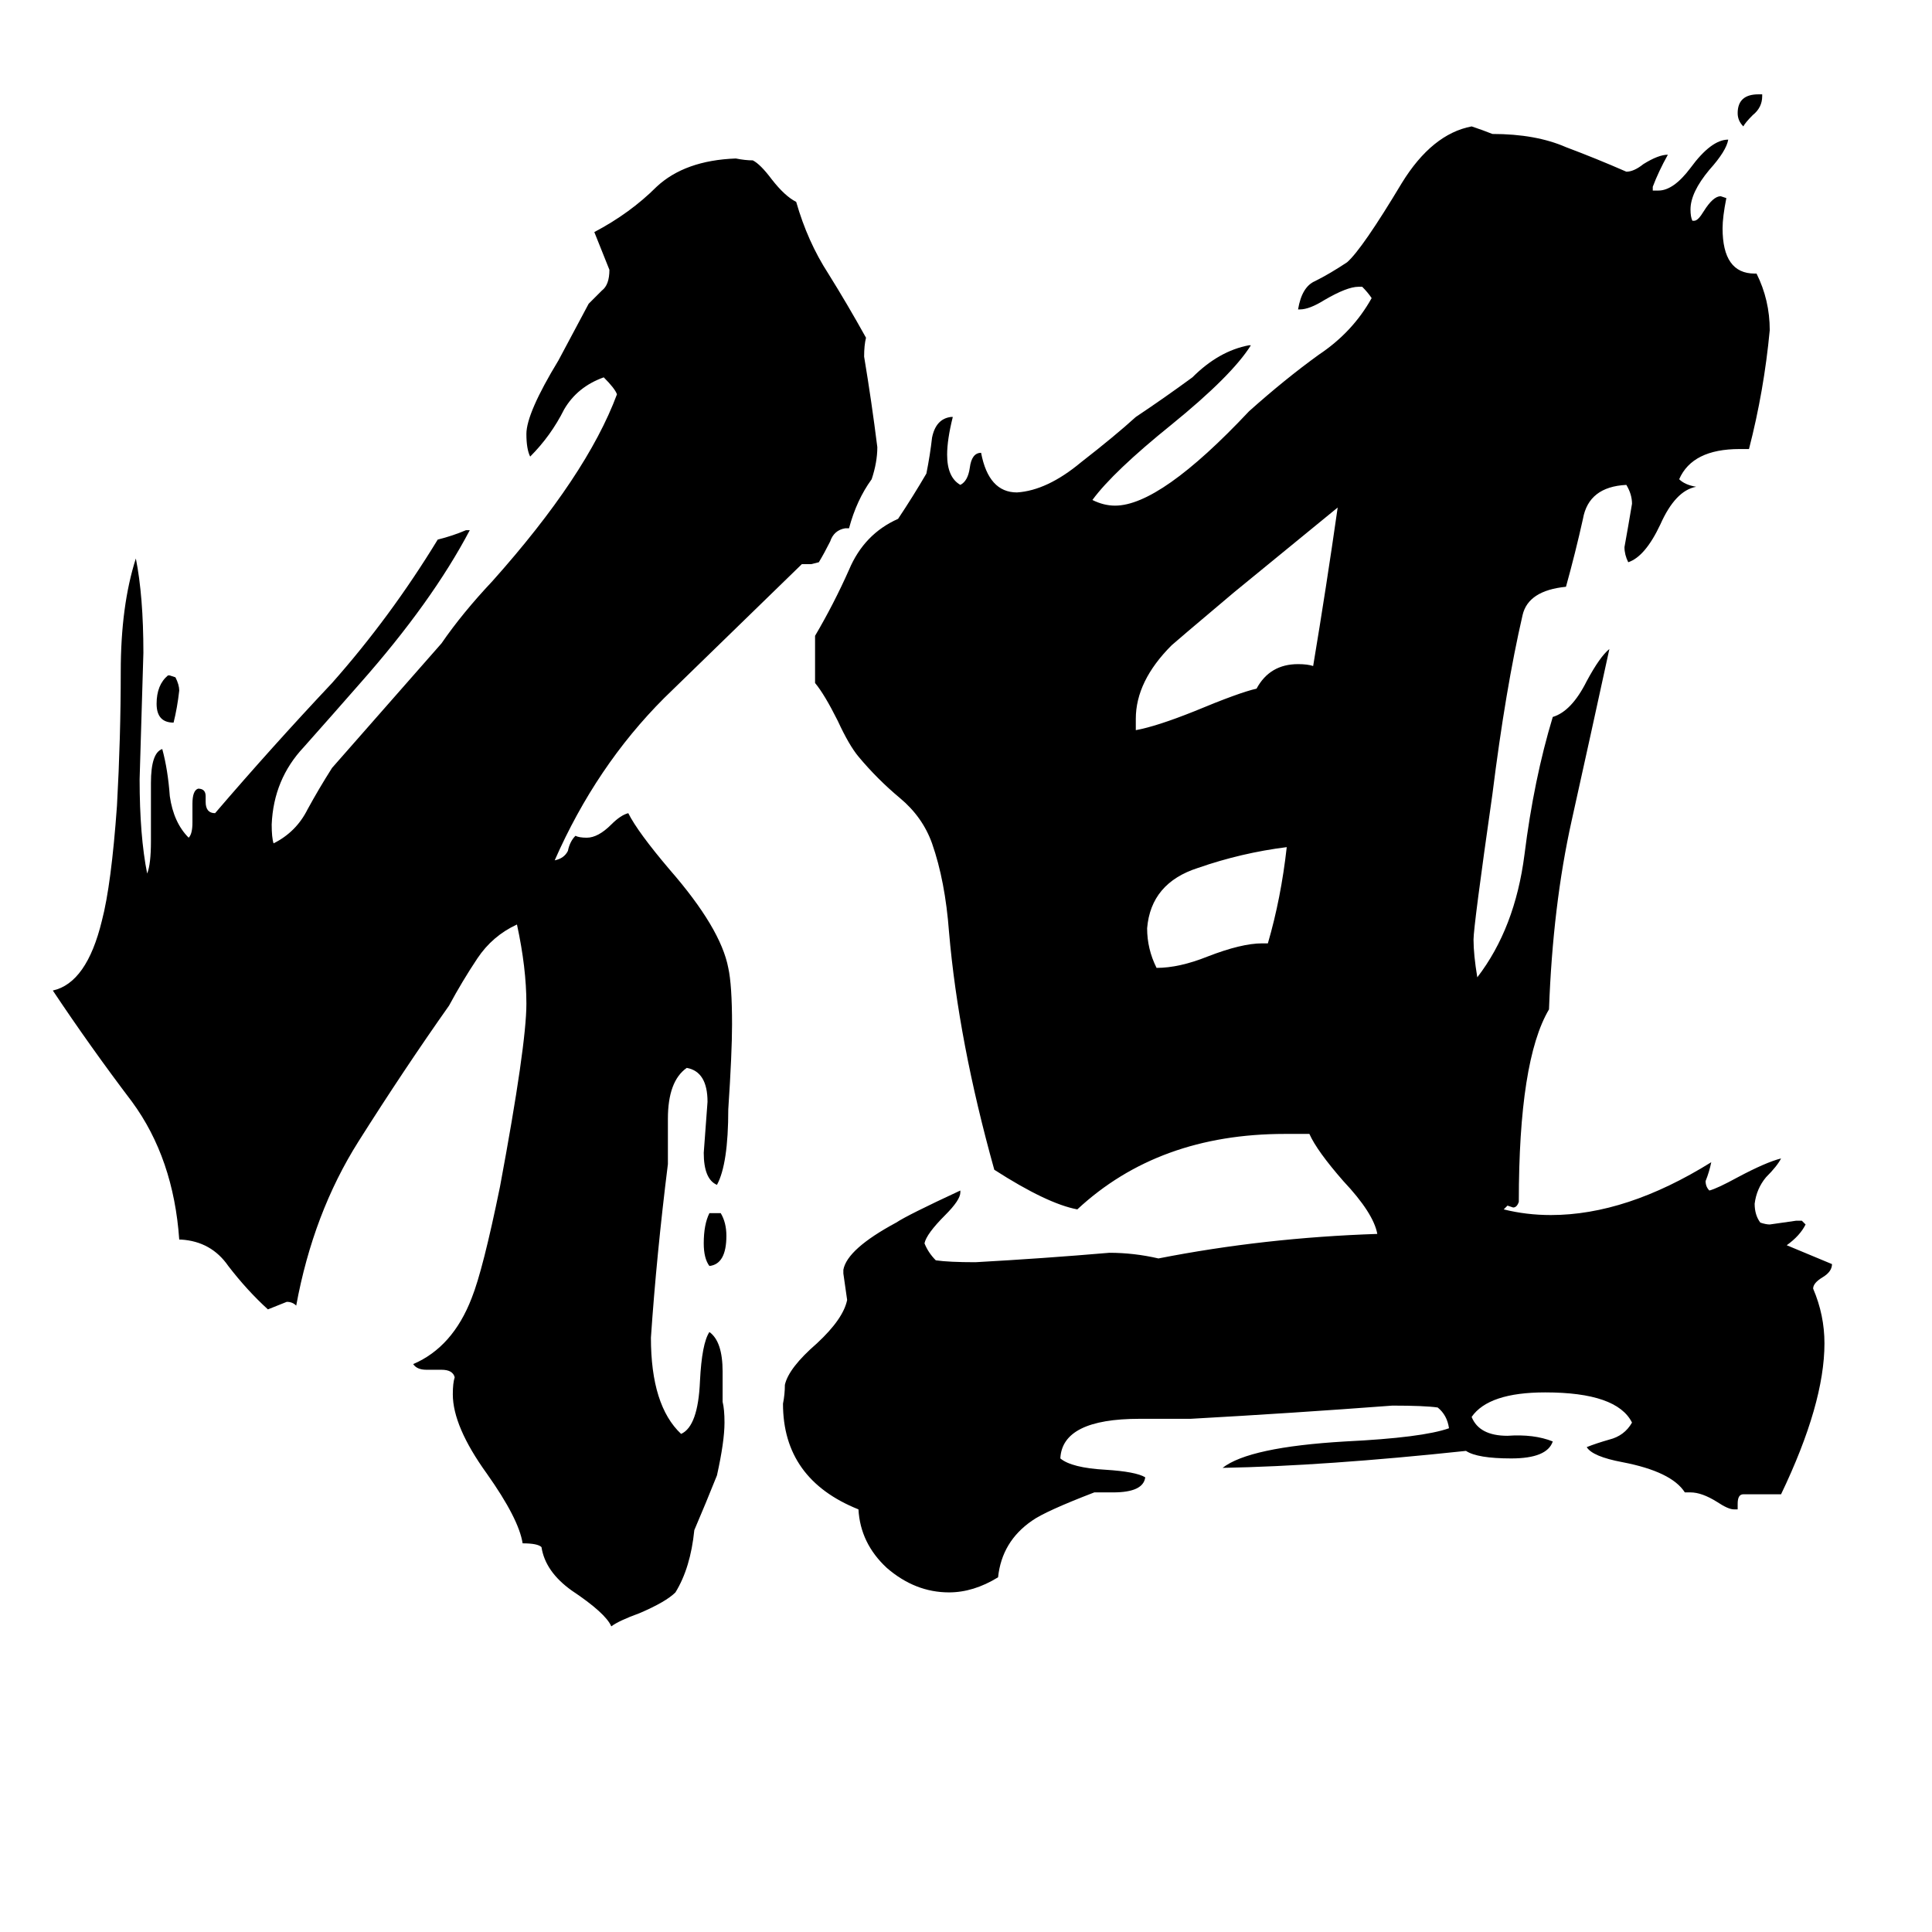 <svg xmlns="http://www.w3.org/2000/svg" viewBox="0 -800 1024 1024">
	<path fill="#000000" d="M934 -750V-749Q934 -743 929 -739Q925 -735 924 -733Q921 -736 921 -740Q921 -750 932 -750ZM89 -442H90L93 -441Q95 -437 95 -434Q94 -425 92 -417Q83 -417 83 -427Q83 -437 89 -442ZM376 -157H382Q385 -152 385 -145Q385 -130 376 -129Q373 -133 373 -141Q373 -151 376 -157ZM669 -300H672Q679 -324 682 -351Q658 -348 635 -340Q610 -332 608 -308Q608 -297 613 -287Q625 -287 640 -293Q658 -300 669 -300ZM602 -419V-413Q613 -415 633 -423Q657 -433 666 -435Q673 -448 688 -448Q693 -448 696 -447Q703 -489 709 -531L654 -486Q622 -459 621 -458Q602 -439 602 -419ZM383 -73V-57Q384 -53 384 -46Q384 -36 380 -18Q374 -3 368 11Q366 31 358 44Q353 49 339 55Q328 59 324 62Q321 55 303 43Q289 33 287 20Q285 18 277 18Q275 5 258 -19Q240 -44 240 -61Q240 -67 241 -70Q240 -74 234 -74H226Q221 -74 219 -77Q240 -86 250 -112Q256 -127 265 -171Q279 -246 279 -268Q279 -287 274 -310Q261 -304 253 -292Q245 -280 238 -267Q214 -233 190 -195Q166 -157 157 -108Q155 -110 152 -110Q147 -108 142 -106Q131 -116 121 -129Q112 -142 96 -143H95Q92 -186 70 -216Q48 -245 28 -275Q46 -279 54 -312Q59 -331 62 -373Q64 -409 64 -444Q64 -479 72 -504Q76 -484 76 -454Q75 -420 74 -387Q74 -357 78 -337Q80 -342 80 -354V-385Q80 -401 86 -403Q89 -392 90 -378Q92 -364 100 -356Q102 -358 102 -364V-374Q102 -381 105 -382Q109 -382 109 -378V-375Q109 -369 114 -369Q144 -404 176 -438Q207 -473 232 -514Q240 -516 247 -519H249Q229 -481 191 -438Q177 -422 161 -404Q145 -387 144 -363Q144 -356 145 -353Q157 -359 163 -371Q169 -382 176 -393Q205 -426 234 -459Q245 -475 261 -492Q311 -548 327 -591Q326 -594 320 -600Q306 -595 299 -583Q292 -569 281 -558Q279 -562 279 -570Q279 -581 296 -609Q304 -624 312 -639Q316 -643 319 -646Q323 -649 323 -657Q319 -667 315 -677Q334 -687 348 -701Q363 -715 390 -716Q395 -715 399 -715Q403 -713 409 -705Q416 -696 422 -693Q428 -672 439 -655Q449 -639 459 -621Q458 -617 458 -611Q462 -587 465 -563Q465 -555 462 -546Q454 -535 450 -520H448Q442 -519 440 -513Q437 -507 434 -502L430 -501H425Q388 -465 352 -430Q316 -394 294 -344Q299 -345 301 -349Q302 -354 305 -357Q307 -356 311 -356Q317 -356 324 -363Q329 -368 333 -369Q338 -359 355 -339Q382 -308 386 -287Q388 -278 388 -257Q388 -242 386 -212Q386 -183 380 -172Q373 -175 373 -189Q374 -202 375 -216Q375 -232 364 -234Q354 -227 354 -207V-183Q348 -135 345 -91Q345 -55 361 -40Q370 -44 371 -68Q372 -88 376 -94Q383 -89 383 -73ZM944 -8H924Q921 -8 921 -3V0H919Q916 0 910 -4Q902 -9 896 -9H893Q886 -20 860 -25Q844 -28 841 -33Q846 -35 853 -37Q861 -39 865 -46Q857 -62 819 -62Q789 -62 780 -49Q784 -39 799 -39Q813 -40 823 -36Q820 -27 801 -27Q783 -27 777 -31Q702 -23 648 -22Q662 -33 713 -36Q754 -38 768 -43Q767 -50 762 -54Q755 -55 738 -55Q685 -51 631 -48H604Q563 -48 562 -27Q568 -22 586 -21Q602 -20 607 -17Q606 -9 590 -9H580Q554 1 547 6Q531 17 529 36Q516 44 503 44Q485 44 470 31Q456 18 455 0Q415 -16 415 -56Q416 -61 416 -66Q418 -75 433 -88Q447 -101 449 -111Q448 -118 447 -125V-127Q449 -138 475 -152Q481 -156 509 -169V-168Q509 -164 501 -156Q491 -146 490 -141Q492 -136 496 -132Q503 -131 517 -131Q553 -133 588 -136Q601 -136 614 -133Q670 -144 730 -146Q728 -157 712 -174Q698 -190 694 -199H681Q614 -199 571 -159Q555 -162 527 -180Q508 -248 503 -306Q501 -333 494 -353Q489 -367 477 -377Q465 -387 455 -399Q450 -405 444 -418Q437 -432 432 -438V-463Q442 -480 450 -498Q458 -517 476 -525Q484 -537 491 -549Q493 -559 494 -568Q496 -578 504 -579H505Q502 -567 502 -559Q502 -547 509 -543Q513 -545 514 -552Q515 -560 520 -560Q524 -539 539 -539Q555 -540 573 -555Q591 -569 602 -579Q617 -589 632 -600Q646 -614 662 -617H663Q653 -601 621 -575Q590 -550 579 -535Q585 -532 591 -532Q615 -532 662 -582Q681 -599 699 -612Q717 -624 727 -642Q725 -645 722 -648H720Q714 -648 702 -641Q694 -636 689 -636H688Q690 -648 697 -651Q705 -655 714 -661Q722 -668 743 -703Q759 -729 780 -733Q786 -731 791 -729Q814 -729 830 -722Q846 -716 862 -709Q866 -709 871 -713Q879 -718 884 -718Q879 -709 876 -701V-699H879Q887 -699 896 -711Q907 -726 916 -726Q915 -720 906 -710Q896 -698 896 -689Q896 -685 897 -683H898Q900 -683 903 -688Q908 -696 912 -696L915 -695Q913 -685 913 -679Q913 -655 930 -655H931Q938 -641 938 -625Q935 -593 927 -562H922Q897 -562 890 -546Q893 -543 899 -542Q888 -540 880 -522Q872 -505 863 -502Q861 -506 861 -510Q863 -521 865 -533Q865 -538 862 -543Q842 -542 839 -525Q835 -507 830 -489Q810 -487 807 -474Q798 -435 791 -379Q781 -309 781 -302Q781 -294 783 -282Q803 -308 808 -347Q813 -387 823 -420Q833 -423 841 -439Q848 -452 853 -456Q843 -410 833 -365Q823 -320 821 -265Q805 -238 805 -163Q804 -160 802 -160L799 -161L797 -159Q809 -156 822 -156Q862 -156 907 -184Q906 -179 904 -174Q904 -171 906 -169Q910 -170 921 -176Q936 -184 944 -186Q942 -182 936 -176Q931 -170 930 -162Q930 -156 933 -152Q936 -151 938 -151Q945 -152 952 -153H955L957 -151Q954 -145 947 -140Q959 -135 971 -130Q971 -126 966 -123Q961 -120 961 -117Q967 -103 967 -88Q967 -56 944 -8Z"/>
</svg>